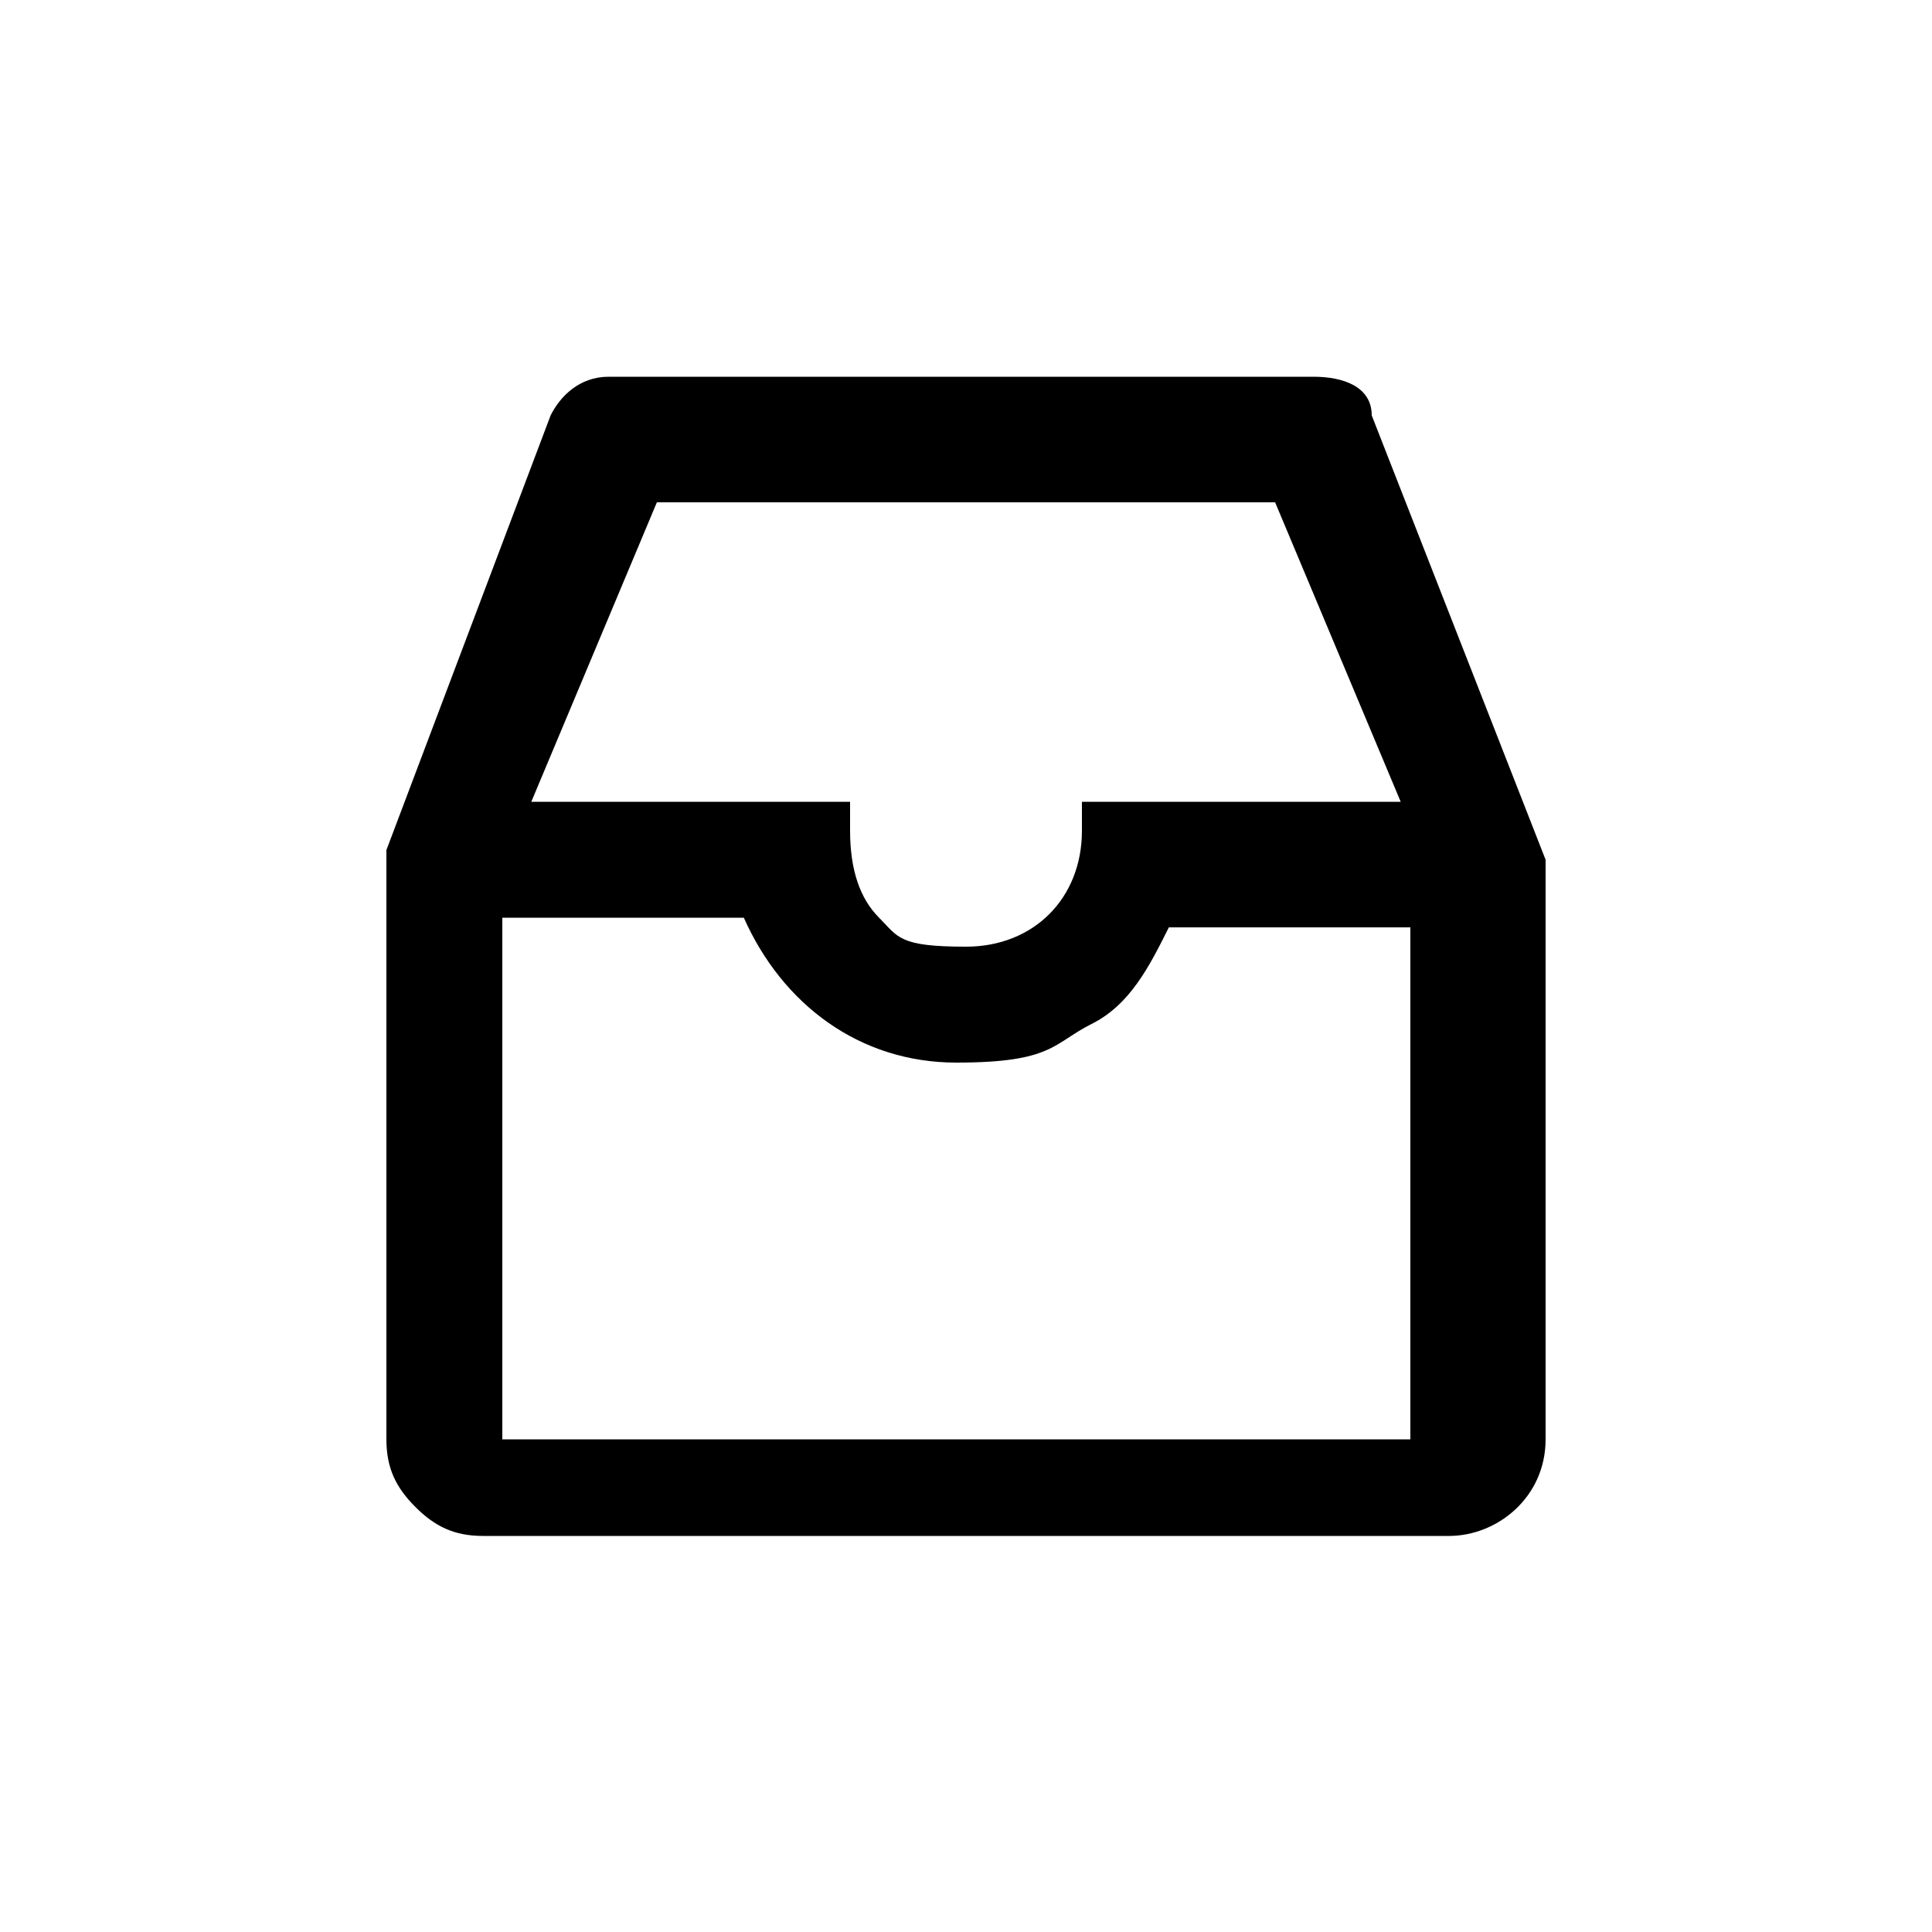 <!-- Generated by IcoMoon.io -->
<svg version="1.1" xmlns="http://www.w3.org/2000/svg" width="32" height="32" viewBox="0 0 32 32">
<path d="M25.6 14.24v0s-2.88-7.36-2.88-7.36c0-0.48-0.48-0.64-0.96-0.64h-11.68c-0.48 0-0.8 0.32-0.96 0.64l-2.72 7.2s0 0 0 0c0 0 0 0.32 0 0.32s0 0 0 0v9.44c0 0.48 0.16 0.8 0.48 1.12s0.64 0.48 1.12 0.48h16c0.8 0 1.6-0.64 1.6-1.6v-9.44s0 0 0 0c0 0 0-0.32 0-0.32zM17.92 13.28v0.48c0 1.12-0.8 1.92-1.92 1.92s-1.12-0.16-1.44-0.48c-0.32-0.32-0.48-0.8-0.48-1.44v-0.48h-5.28l2.080-4.96h10.24l2.080 4.96h-5.12zM8.32 15.2h4c0.64 1.44 1.92 2.4 3.52 2.4s1.6-0.32 2.24-0.64c0.64-0.32 0.96-0.96 1.28-1.6h4v8.48h-15.040v-8.48z"></path>
</svg>
